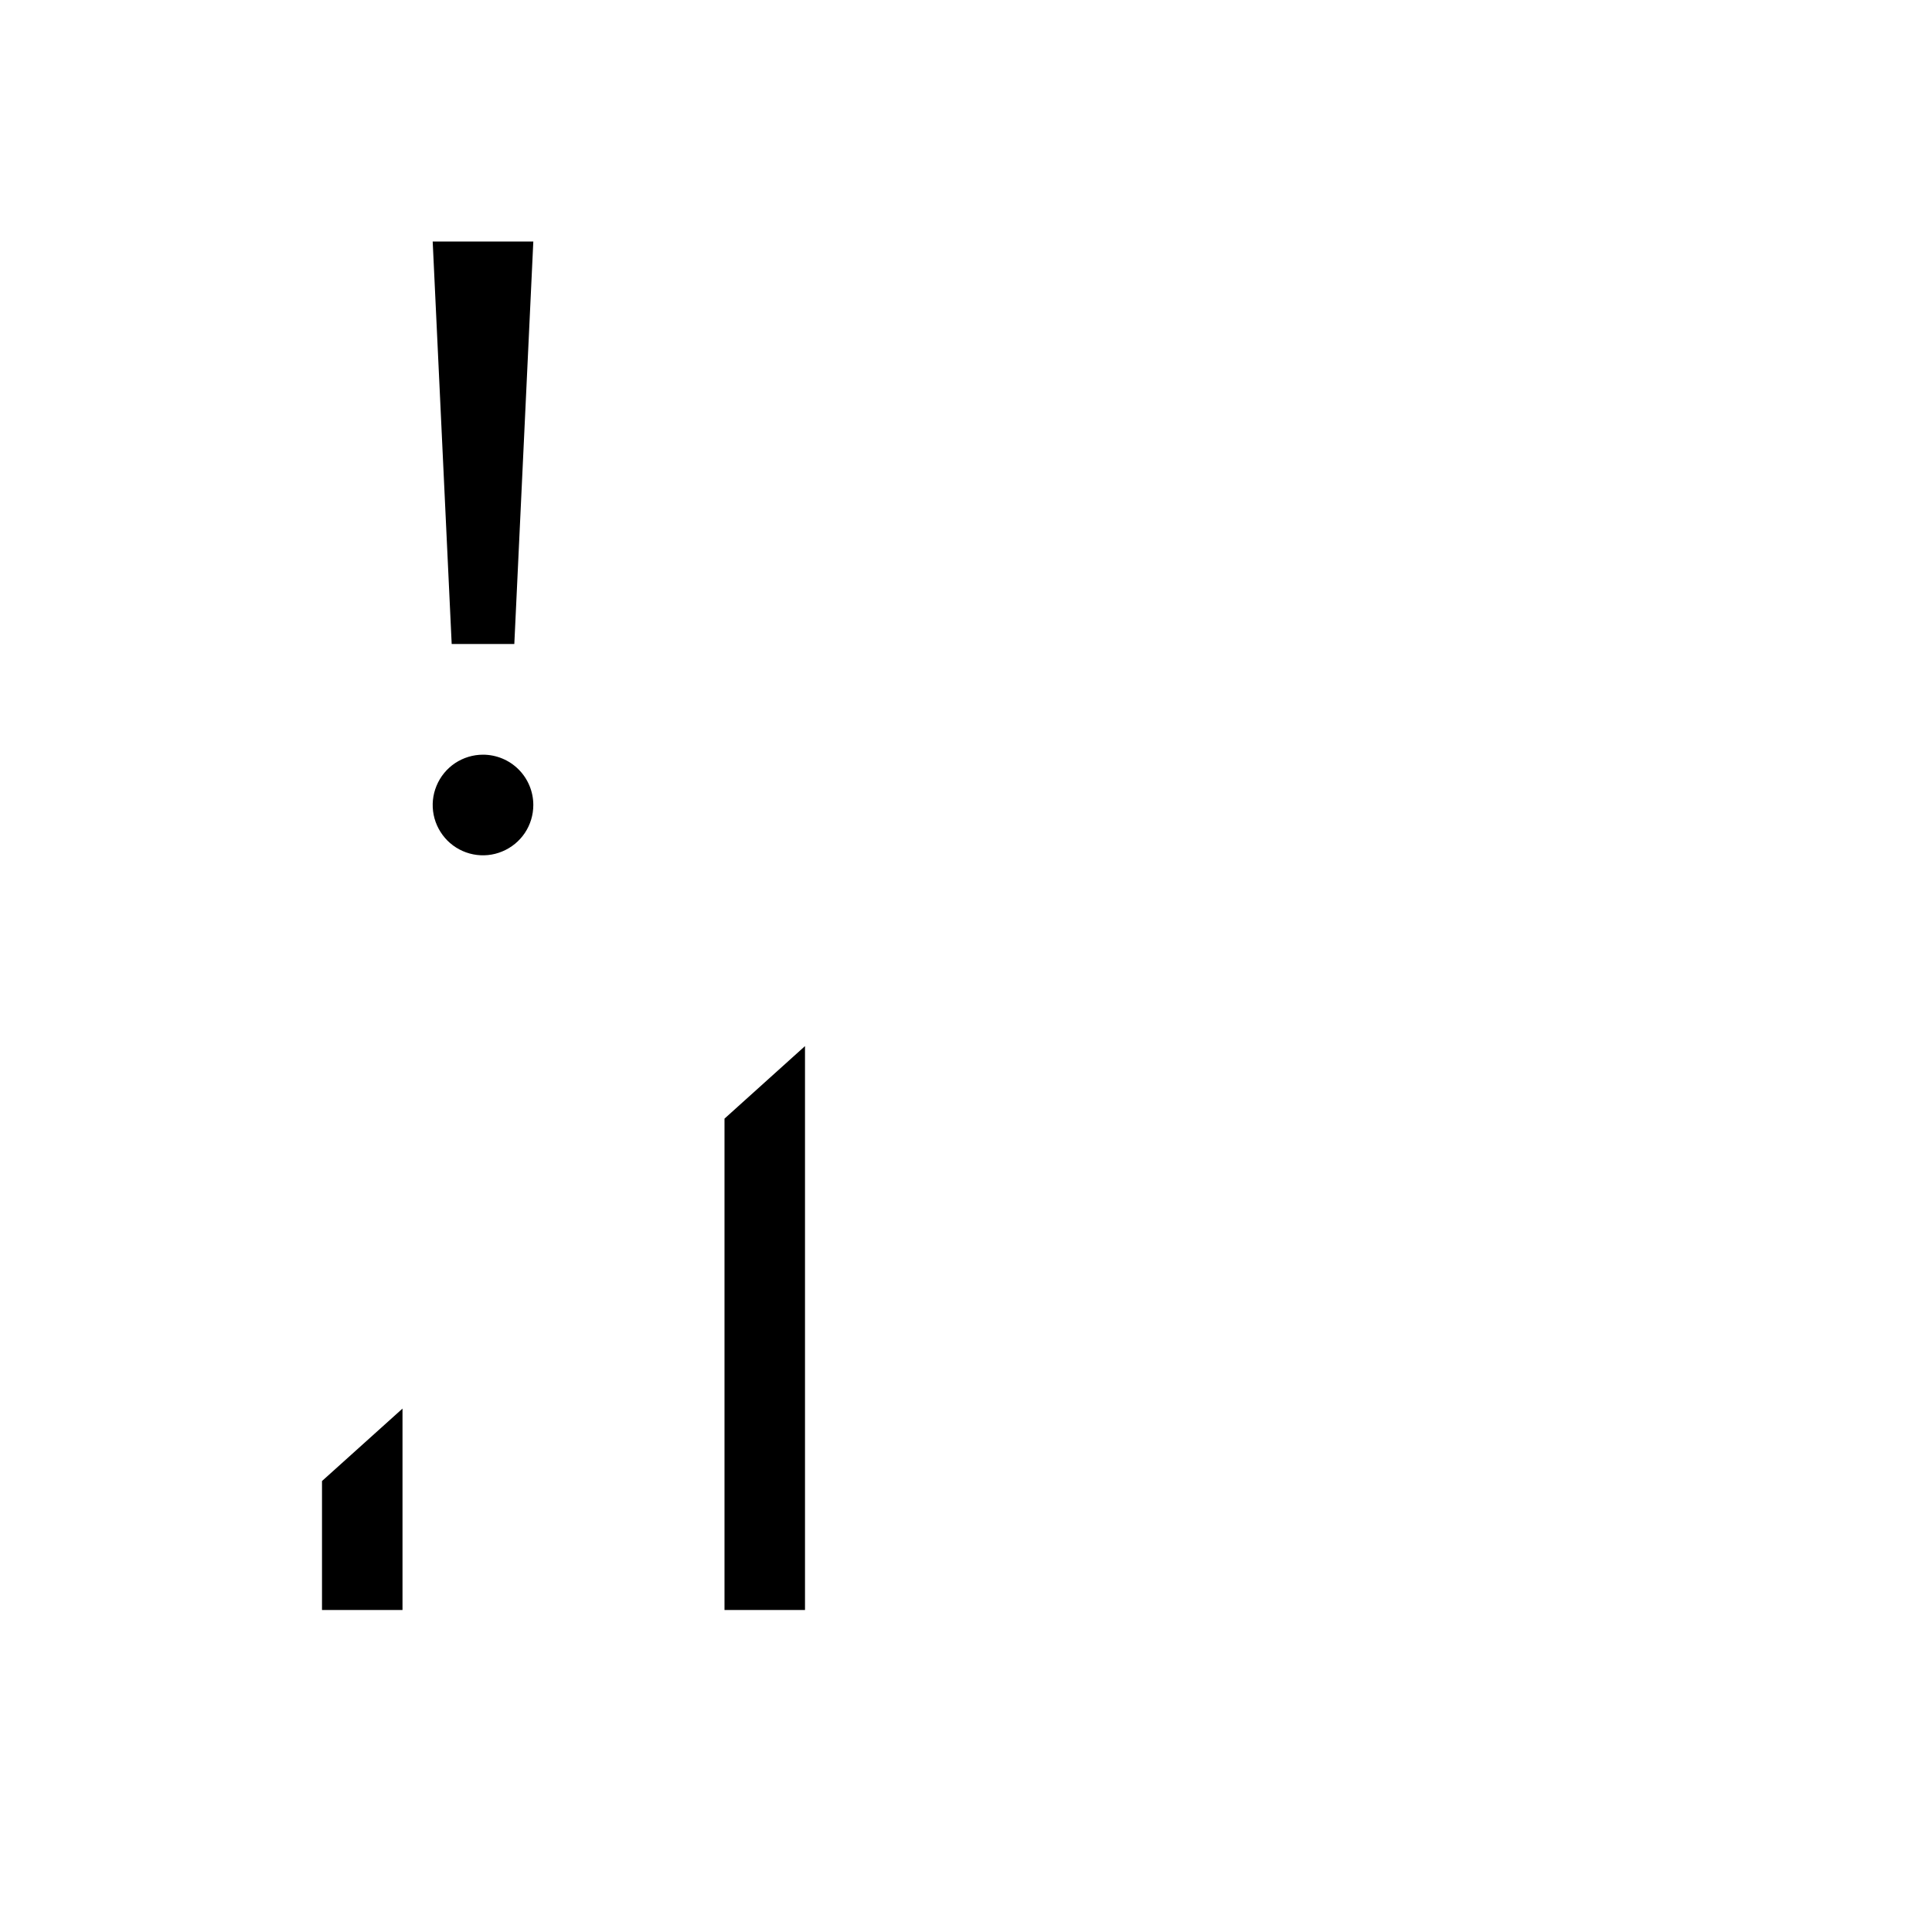<svg width="24" height="24" viewBox="0 0 24 24" fill="none" xmlns="http://www.w3.org/2000/svg">
<path d="M6 9.375C5.876 9.375 5.756 9.412 5.653 9.48C5.55 9.549 5.47 9.647 5.423 9.761C5.375 9.875 5.363 10.001 5.387 10.122C5.411 10.243 5.471 10.354 5.558 10.442C5.645 10.529 5.757 10.589 5.878 10.613C5.999 10.637 6.125 10.625 6.239 10.577C6.353 10.53 6.451 10.45 6.52 10.347C6.588 10.245 6.625 10.124 6.625 10C6.625 9.834 6.559 9.675 6.442 9.558C6.325 9.441 6.166 9.375 6 9.375ZM5.611 8H6.389L6.625 3H5.375L5.611 8ZM9 13.896V20H10V12.995L9 13.896ZM4 20H5V17.498L4 18.398V20Z" fill="black"/>
</svg>

